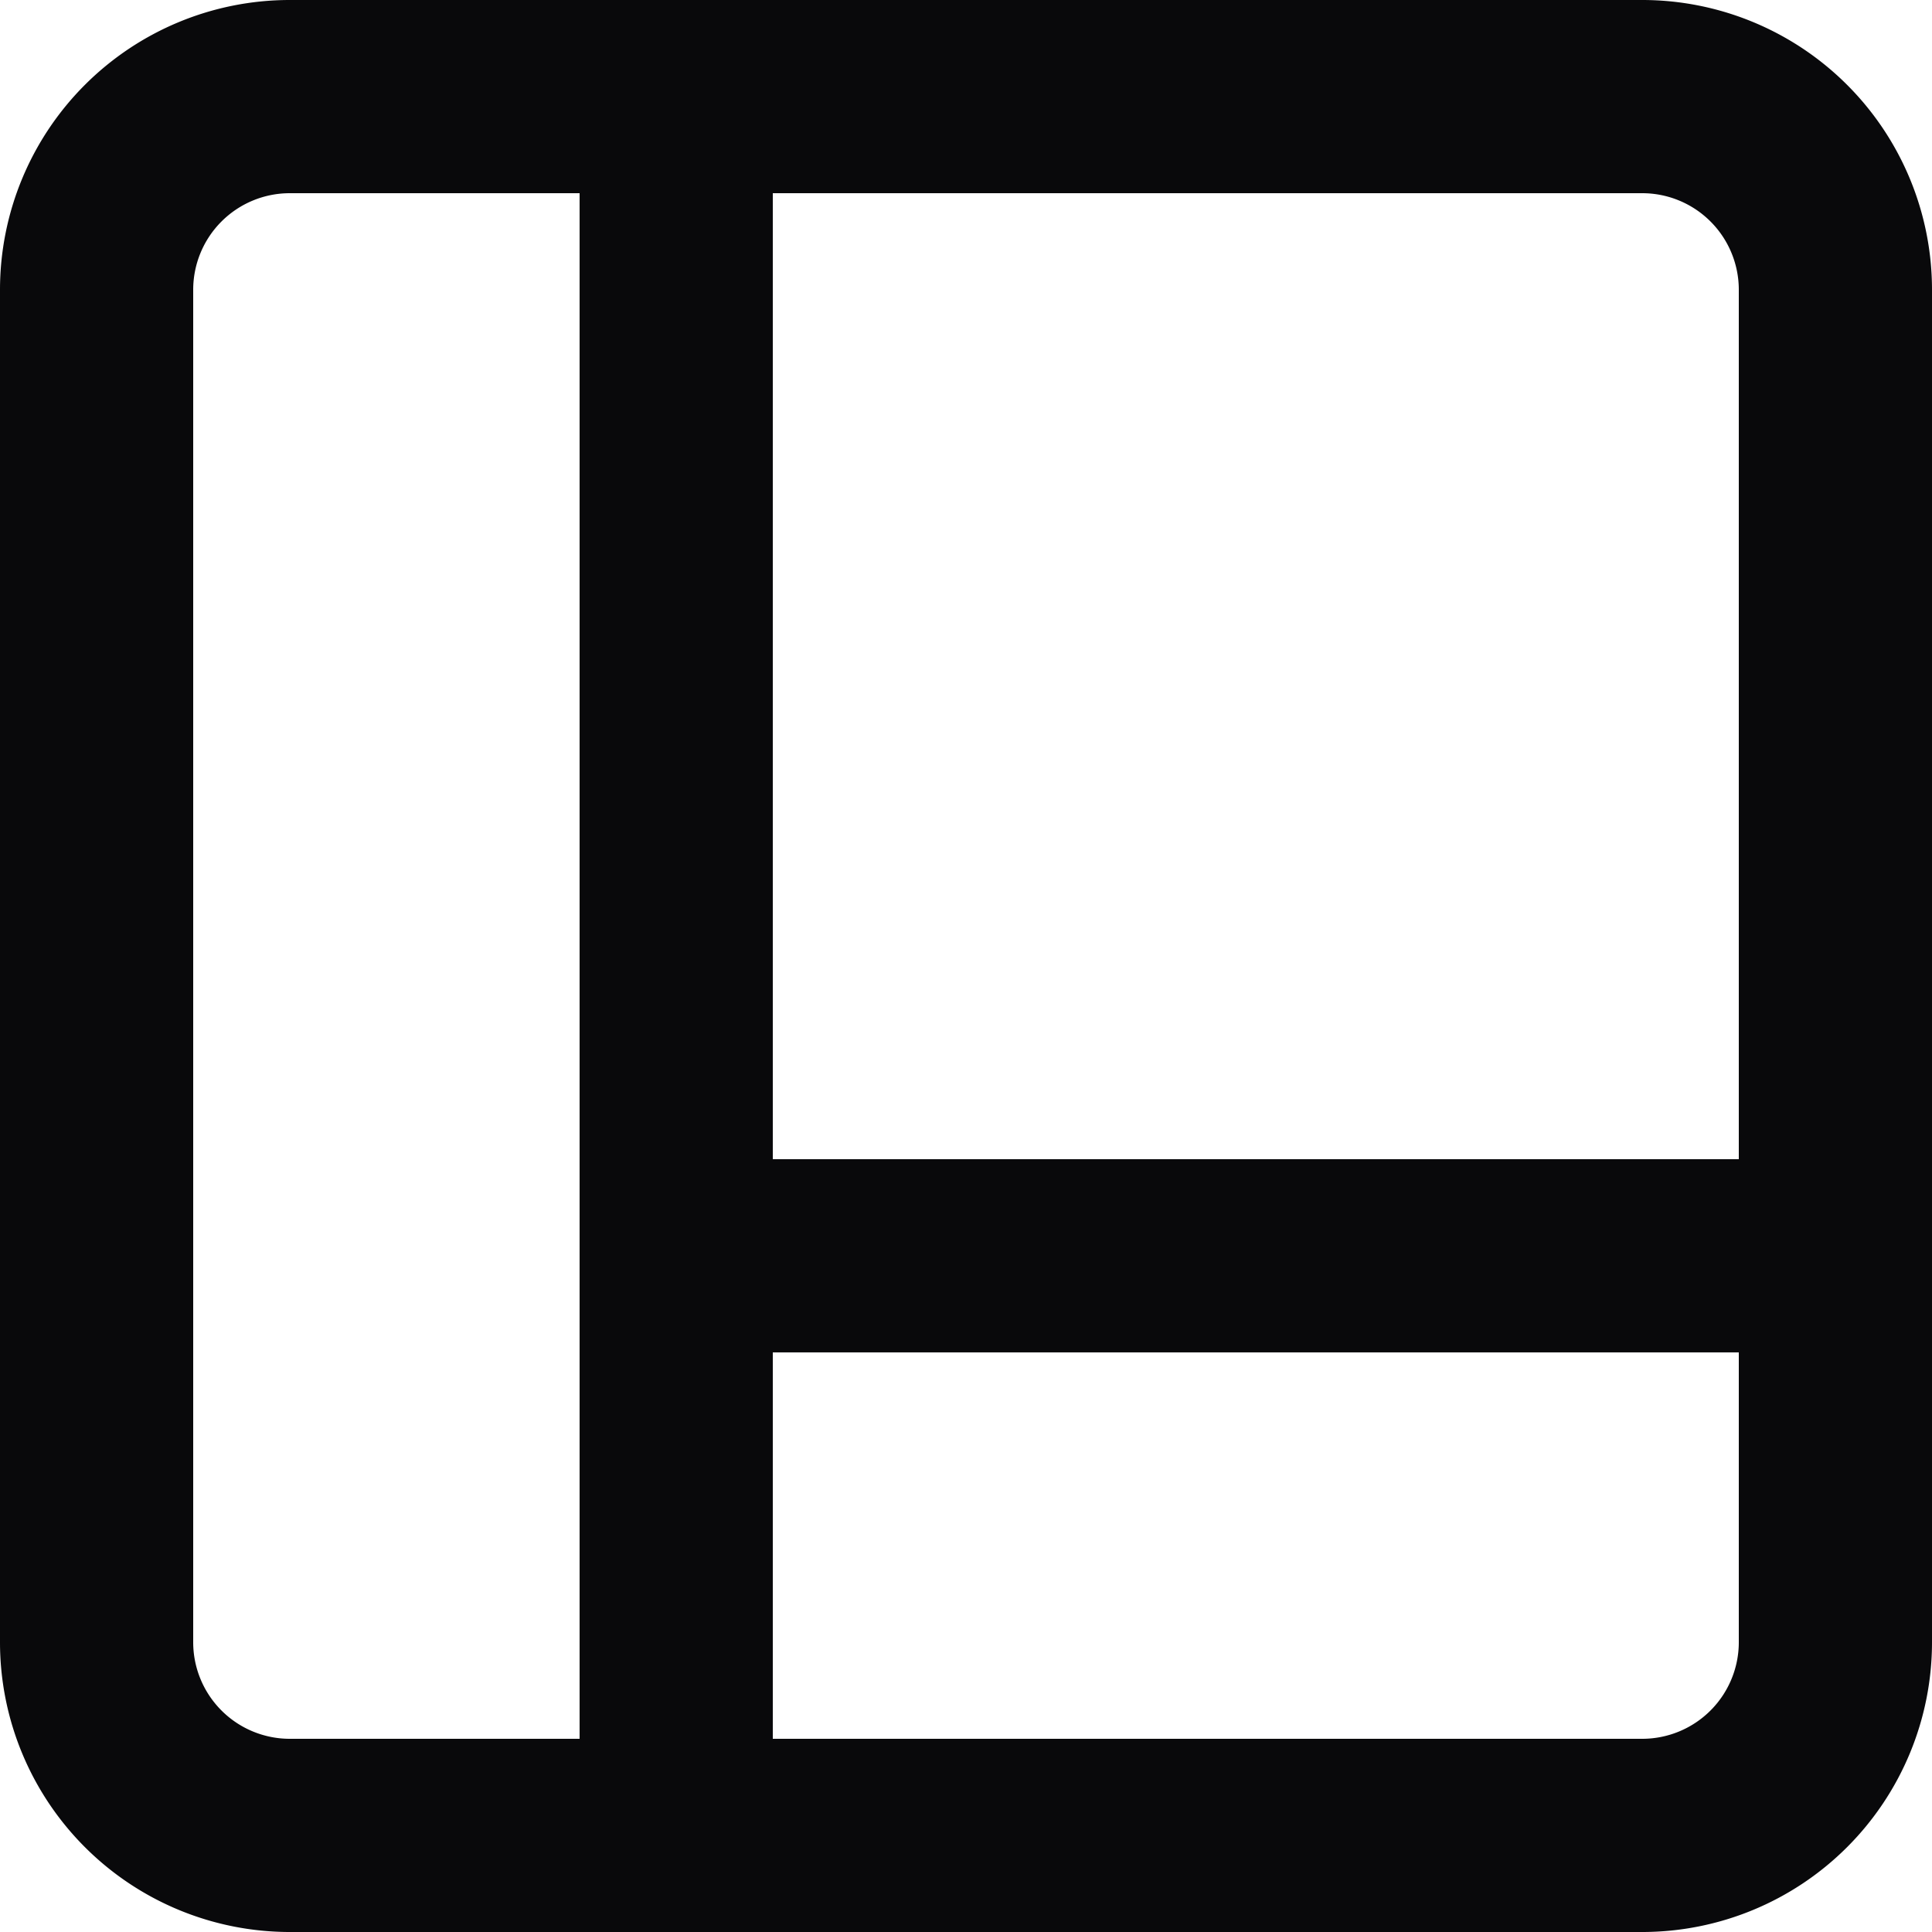 <svg id="panels-left-bottom" xmlns="http://www.w3.org/2000/svg" width="20" height="20" viewBox="0 0 20 20">
  <path id="Vector" d="M8,1A1,1,0,0,0,6,1ZM6,19a1,1,0,0,0,2,0Zm1-7a1,1,0,0,0,0,2Zm12,2a1,1,0,0,0,0-2ZM3,2H17V0H3ZM17,2a1,1,0,0,1,1,1h2a3,3,0,0,0-3-3Zm1,1V17h2V3Zm0,14a1,1,0,0,1-1,1v2a3,3,0,0,0,3-3Zm-1,1H3v2H17ZM3,18a1,1,0,0,1-1-1H0a3,3,0,0,0,3,3ZM2,17V3H0V17ZM2,3A1,1,0,0,1,3,2V0A3,3,0,0,0,0,3ZM6,1V19H8V1ZM7,14H19V12H7Z" fill="#09090b"/>
</svg>
